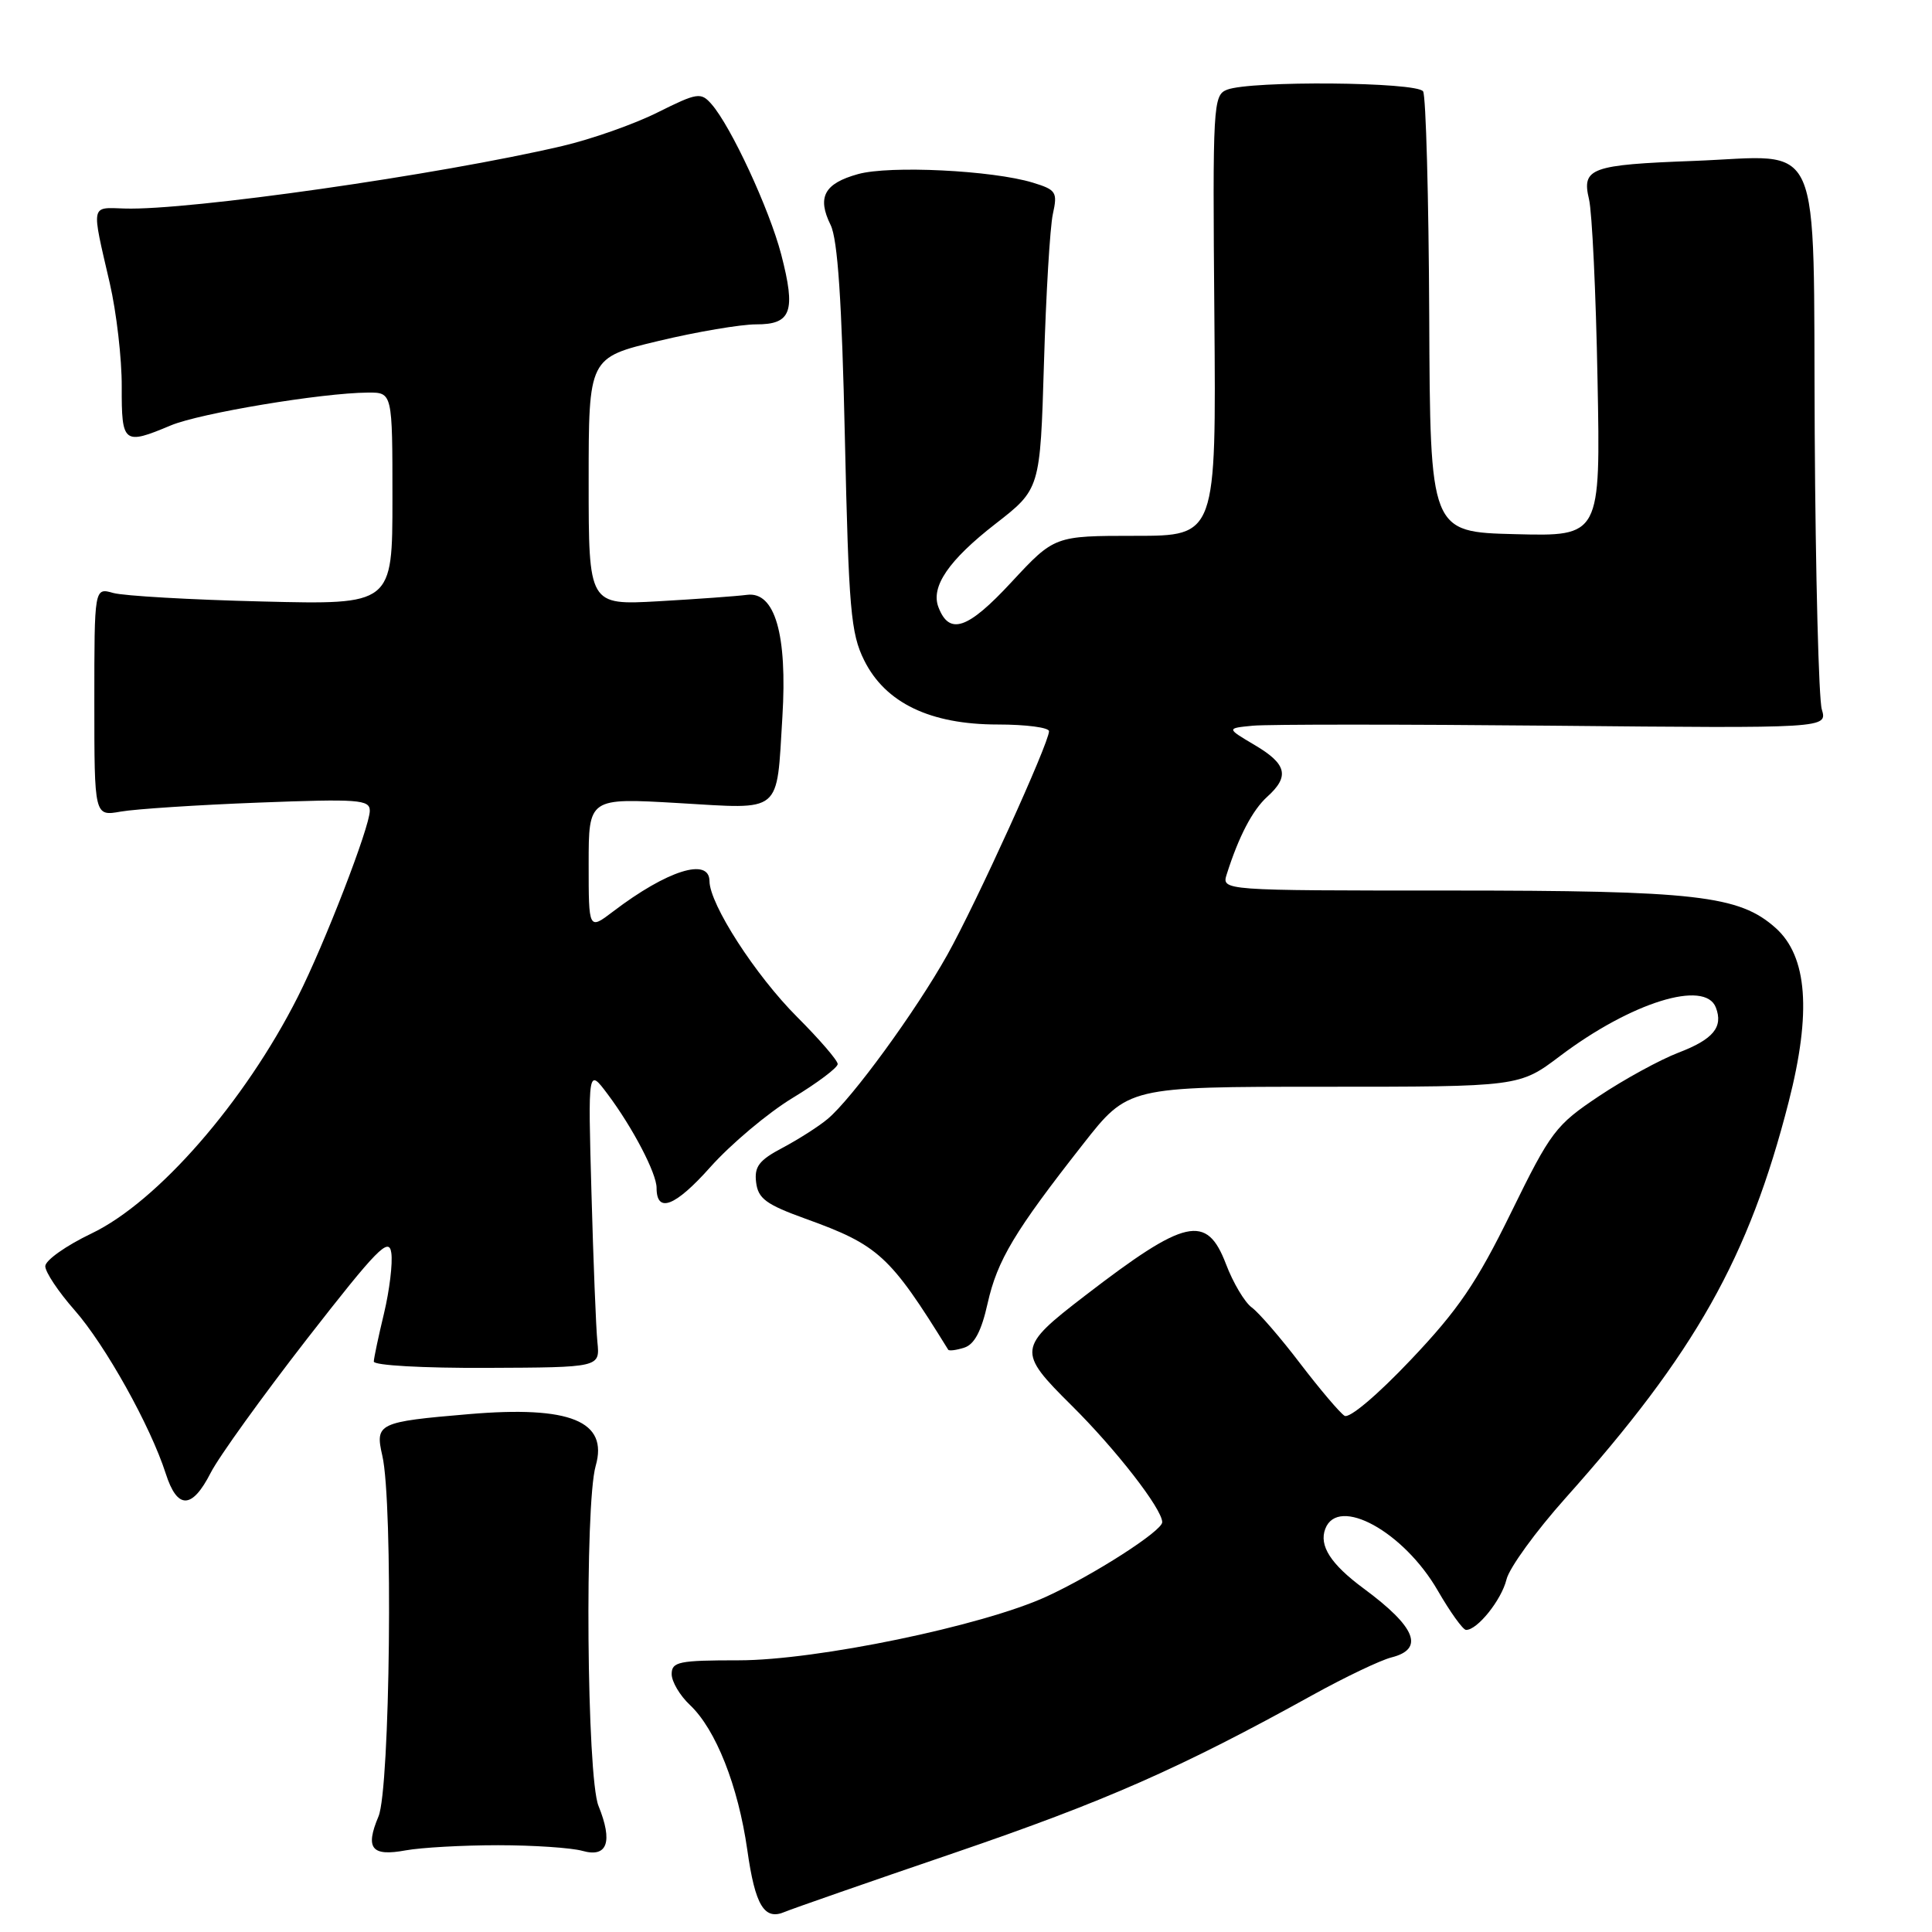 <?xml version="1.0" encoding="UTF-8" standalone="no"?>
<!DOCTYPE svg PUBLIC "-//W3C//DTD SVG 1.1//EN" "http://www.w3.org/Graphics/SVG/1.1/DTD/svg11.dtd" >
<svg xmlns="http://www.w3.org/2000/svg" xmlns:xlink="http://www.w3.org/1999/xlink" version="1.1" viewBox="0 0 256 256">
 <g >
 <path fill="currentColor"
d=" M 126.50 245.50 C 146.50 238.66 156.36 234.32 173.91 224.61 C 178.21 222.23 182.91 219.99 184.36 219.62 C 188.79 218.51 187.62 215.60 180.70 210.49 C 176.33 207.26 174.75 204.81 175.61 202.57 C 177.30 198.17 185.99 202.94 190.50 210.74 C 192.15 213.60 193.84 215.95 194.25 215.97 C 195.73 216.03 198.96 212.00 199.62 209.28 C 199.99 207.75 203.51 202.90 207.44 198.50 C 224.63 179.26 231.73 166.66 237.01 146.00 C 240.05 134.13 239.49 126.72 235.28 122.96 C 230.45 118.65 224.80 118.00 191.88 118.00 C 161.87 118.00 161.87 118.00 162.55 115.84 C 164.14 110.83 165.96 107.34 167.92 105.57 C 170.91 102.87 170.51 101.23 166.25 98.72 C 162.50 96.50 162.50 96.50 166.00 96.16 C 167.93 95.97 185.84 95.97 205.82 96.16 C 242.14 96.51 242.14 96.51 241.40 94.00 C 240.99 92.63 240.57 76.20 240.46 57.50 C 240.24 17.15 241.78 20.66 224.50 21.32 C 210.76 21.83 209.57 22.27 210.55 26.39 C 210.96 28.10 211.47 38.85 211.68 50.28 C 212.08 71.07 212.08 71.07 200.79 70.78 C 189.50 70.50 189.50 70.50 189.38 41.86 C 189.31 26.11 188.94 12.72 188.57 12.11 C 187.79 10.85 165.72 10.66 162.58 11.89 C 160.75 12.61 160.67 13.87 160.91 41.82 C 161.15 71.00 161.15 71.00 150.44 71.00 C 139.72 71.00 139.72 71.00 134.00 77.16 C 128.23 83.39 125.79 84.22 124.35 80.46 C 123.30 77.74 125.71 74.23 131.88 69.43 C 137.83 64.81 137.83 64.81 138.33 48.15 C 138.60 38.99 139.13 30.09 139.51 28.36 C 140.15 25.45 139.95 25.15 136.85 24.20 C 131.50 22.57 117.88 21.90 113.69 23.07 C 109.22 24.31 108.24 26.12 110.06 29.81 C 111.00 31.72 111.55 39.89 111.95 58.00 C 112.46 80.75 112.73 83.93 114.51 87.50 C 117.32 93.15 123.26 96.00 132.21 96.00 C 135.95 96.00 139.00 96.40 139.00 96.89 C 139.00 98.46 129.35 119.68 125.53 126.51 C 121.35 133.98 112.86 145.62 109.65 148.28 C 108.47 149.27 105.78 150.98 103.69 152.09 C 100.58 153.73 99.93 154.58 100.19 156.67 C 100.45 158.82 101.51 159.60 106.71 161.48 C 116.43 164.98 117.92 166.36 125.64 178.84 C 125.75 179.03 126.71 178.91 127.77 178.57 C 129.11 178.15 130.05 176.37 130.86 172.72 C 132.15 166.98 134.43 163.17 143.49 151.63 C 149.47 144.00 149.47 144.00 175.40 144.00 C 201.32 144.00 201.32 144.00 206.71 139.93 C 216.13 132.82 225.93 129.77 227.36 133.50 C 228.36 136.10 227.01 137.72 222.41 139.48 C 219.96 140.42 215.22 143.01 211.88 145.24 C 206.13 149.08 205.49 149.92 200.22 160.68 C 195.67 169.97 193.23 173.55 186.95 180.17 C 182.53 184.84 178.80 187.99 178.16 187.60 C 177.55 187.22 174.92 184.12 172.31 180.71 C 169.71 177.29 166.81 173.94 165.87 173.25 C 164.93 172.57 163.39 169.98 162.45 167.50 C 159.89 160.80 157.11 161.42 143.76 171.69 C 134.82 178.56 134.76 179.06 141.97 186.21 C 147.86 192.04 154.00 199.95 154.00 201.70 C 154.00 202.86 144.91 208.69 138.63 211.57 C 130.15 215.45 108.17 220.00 97.89 220.00 C 89.95 220.00 89.00 220.19 89.00 221.83 C 89.00 222.83 90.09 224.67 91.42 225.92 C 94.85 229.15 97.81 236.64 99.02 245.12 C 100.06 252.51 101.28 254.51 104.00 253.33 C 104.83 252.97 114.95 249.44 126.50 245.50 Z  M 66.00 244.50 C 70.67 244.50 75.70 244.84 77.18 245.25 C 80.48 246.18 81.24 244.07 79.30 239.28 C 77.75 235.45 77.46 199.38 78.93 194.24 C 80.63 188.31 75.57 186.24 62.13 187.38 C 50.10 188.40 49.68 188.61 50.66 192.89 C 52.10 199.10 51.70 237.04 50.15 240.69 C 48.36 244.94 49.23 246.02 53.77 245.18 C 55.82 244.81 61.33 244.50 66.00 244.50 Z  M 27.92 195.15 C 29.00 193.03 34.75 185.05 40.69 177.40 C 50.00 165.44 51.55 163.86 51.85 166.01 C 52.05 167.38 51.61 170.97 50.89 174.00 C 50.16 177.03 49.55 179.91 49.53 180.41 C 49.51 180.92 56.08 181.29 64.50 181.25 C 79.50 181.19 79.50 181.19 79.16 177.84 C 78.97 176.00 78.62 167.07 78.37 158.00 C 77.91 141.50 77.91 141.50 80.53 145.00 C 83.84 149.42 87.00 155.47 87.00 157.40 C 87.00 160.83 89.46 159.88 94.11 154.66 C 96.84 151.60 101.75 147.47 105.03 145.48 C 108.32 143.49 111.00 141.47 111.00 140.99 C 111.00 140.52 108.59 137.72 105.63 134.76 C 100.09 129.22 94.03 119.82 94.01 116.75 C 93.99 113.57 88.41 115.32 81.25 120.77 C 78.00 123.24 78.00 123.24 78.00 114.48 C 78.00 105.72 78.00 105.72 89.87 106.41 C 103.78 107.22 102.87 107.98 103.67 95.00 C 104.34 84.06 102.68 78.34 98.98 78.82 C 97.61 79.00 92.34 79.38 87.25 79.67 C 78.00 80.19 78.00 80.19 78.00 63.79 C 78.00 47.39 78.00 47.39 87.25 45.18 C 92.34 43.96 98.16 42.98 100.18 42.98 C 104.87 43.00 105.48 41.28 103.51 33.70 C 101.95 27.72 96.85 16.72 94.27 13.79 C 92.87 12.20 92.41 12.27 87.13 14.90 C 84.04 16.45 78.35 18.45 74.50 19.35 C 58.18 23.17 24.98 27.91 16.50 27.63 C 11.97 27.48 12.09 26.92 14.54 37.50 C 15.43 41.35 16.15 47.54 16.13 51.25 C 16.11 58.79 16.37 59.00 22.63 56.37 C 26.50 54.75 42.64 52.06 48.75 52.02 C 52.00 52.00 52.00 52.00 52.00 66.06 C 52.00 80.13 52.00 80.13 34.75 79.70 C 25.26 79.47 16.38 78.96 15.00 78.57 C 12.50 77.86 12.50 77.86 12.50 93.01 C 12.50 108.16 12.50 108.16 16.00 107.54 C 17.93 107.20 26.14 106.66 34.25 106.35 C 47.51 105.84 49.00 105.95 49.00 107.43 C 49.00 109.57 43.00 125.09 39.47 132.07 C 32.44 146.00 20.88 159.25 12.13 163.44 C 8.76 165.05 6.00 167.00 6.00 167.78 C 6.00 168.56 7.74 171.17 9.88 173.60 C 13.97 178.25 19.94 188.96 21.96 195.25 C 23.49 200.04 25.44 200.01 27.92 195.15 Z "/>
</g>
</svg>